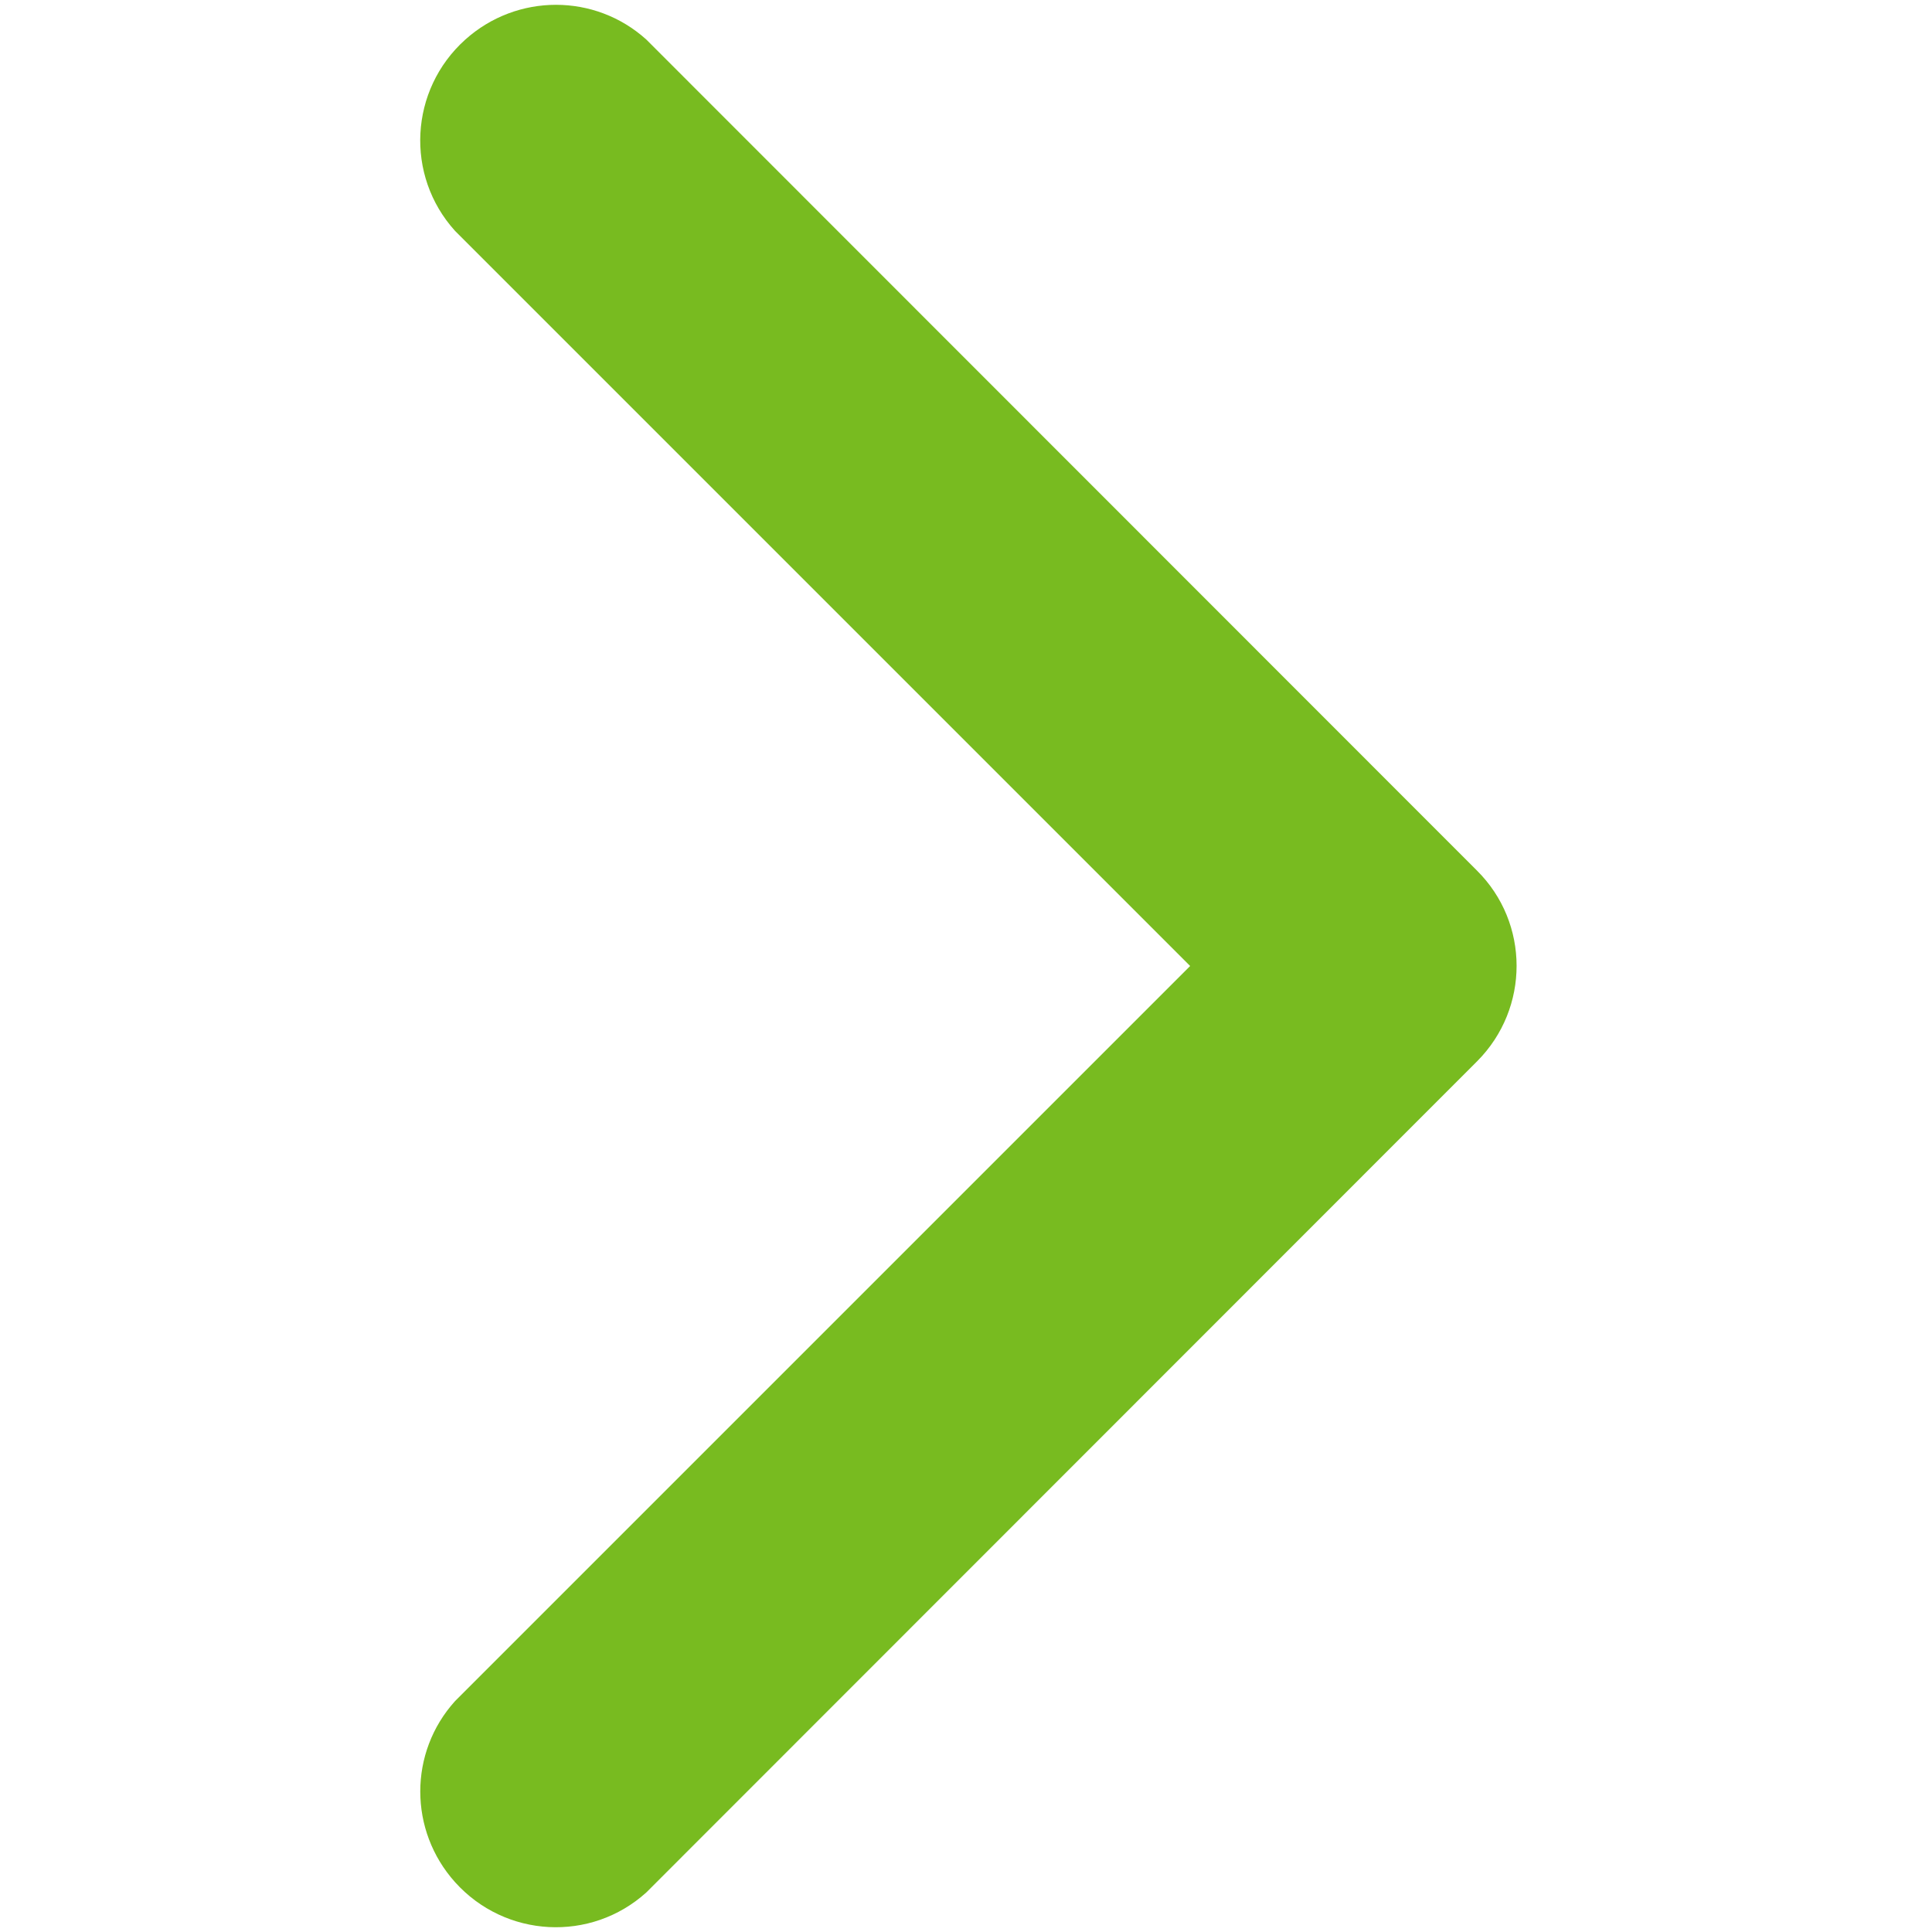 <?xml version="1.0" encoding="utf-8"?>
<!-- Generator: Adobe Illustrator 26.2.1, SVG Export Plug-In . SVG Version: 6.00 Build 0)  -->
<svg version="1.1" id="Capa_1" xmlns="http://www.w3.org/2000/svg" xmlns:xlink="http://www.w3.org/1999/xlink" x="0px" y="0px"
	 viewBox="0 0 512 512" style="enable-background:new 0 0 512 512;" xml:space="preserve">
<style type="text/css">
	.st0{fill:#78BB20;}
</style>
<path class="st0" d="M391.4,281.3L171.3,501.5c-14.7,13.3-37.4,12.1-50.7-2.7c-12.3-13.7-12.3-34.4,0-48L315.4,256L120.6,61.2
	c-13.3-14.7-12.1-37.4,2.7-50.7c13.7-12.3,34.4-12.3,48,0l220.1,220.2c14,13.9,14,36.5,0.1,50.5
	C391.5,281.2,391.4,281.3,391.4,281.3z"/>
</svg>
